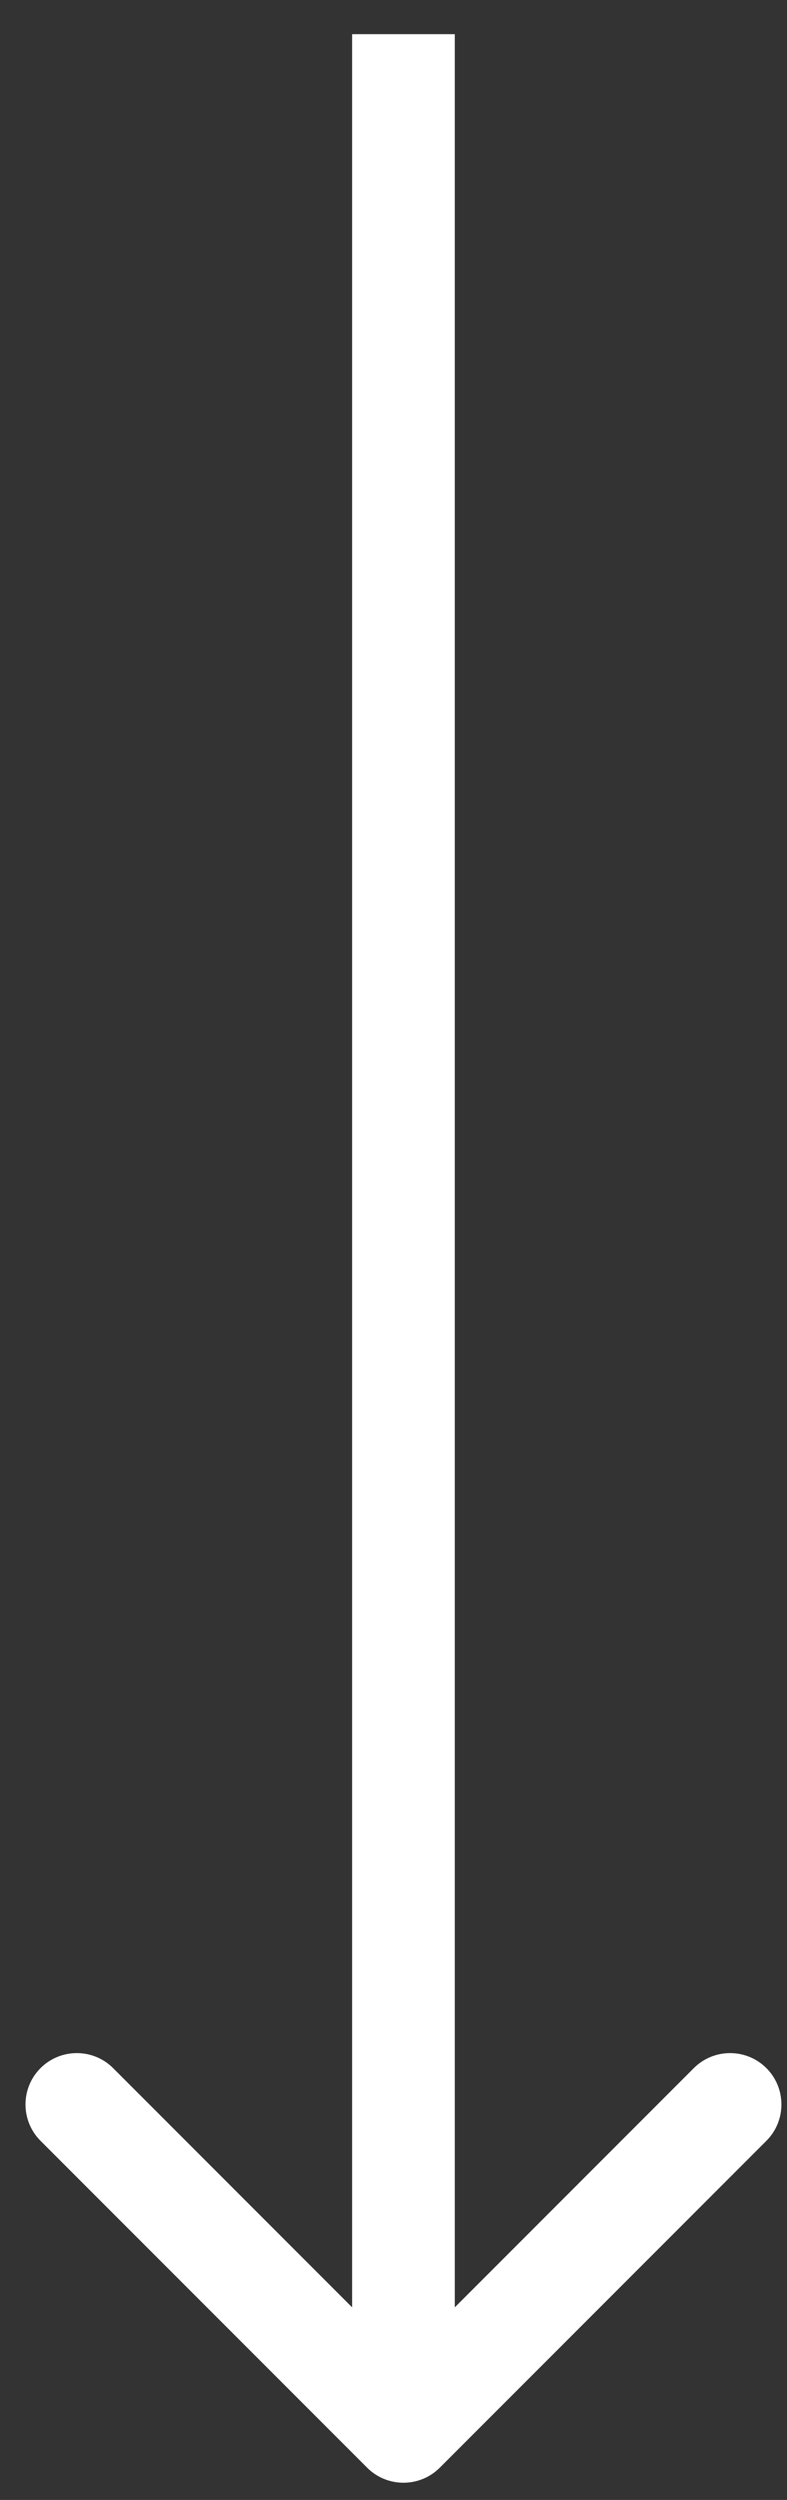 <svg width="23" height="73" viewBox="0 0 23 73" fill="none" xmlns="http://www.w3.org/2000/svg">
<rect x="0" y="0" width="23" height="73" fill="#333333" stroke="none"/>
<path d="M10.73 72.059C11.316 72.644 12.266 72.644 12.852 72.059L22.398 62.513C22.983 61.927 22.983 60.977 22.398 60.391C21.812 59.806 20.862 59.806 20.276 60.391L11.791 68.877L3.306 60.391C2.72 59.806 1.77 59.806 1.184 60.391C0.599 60.977 0.599 61.927 1.184 62.513L10.73 72.059ZM10.291 0.998L10.291 70.998H13.291L13.291 0.998L10.291 0.998Z" fill="white"/>
</svg>
